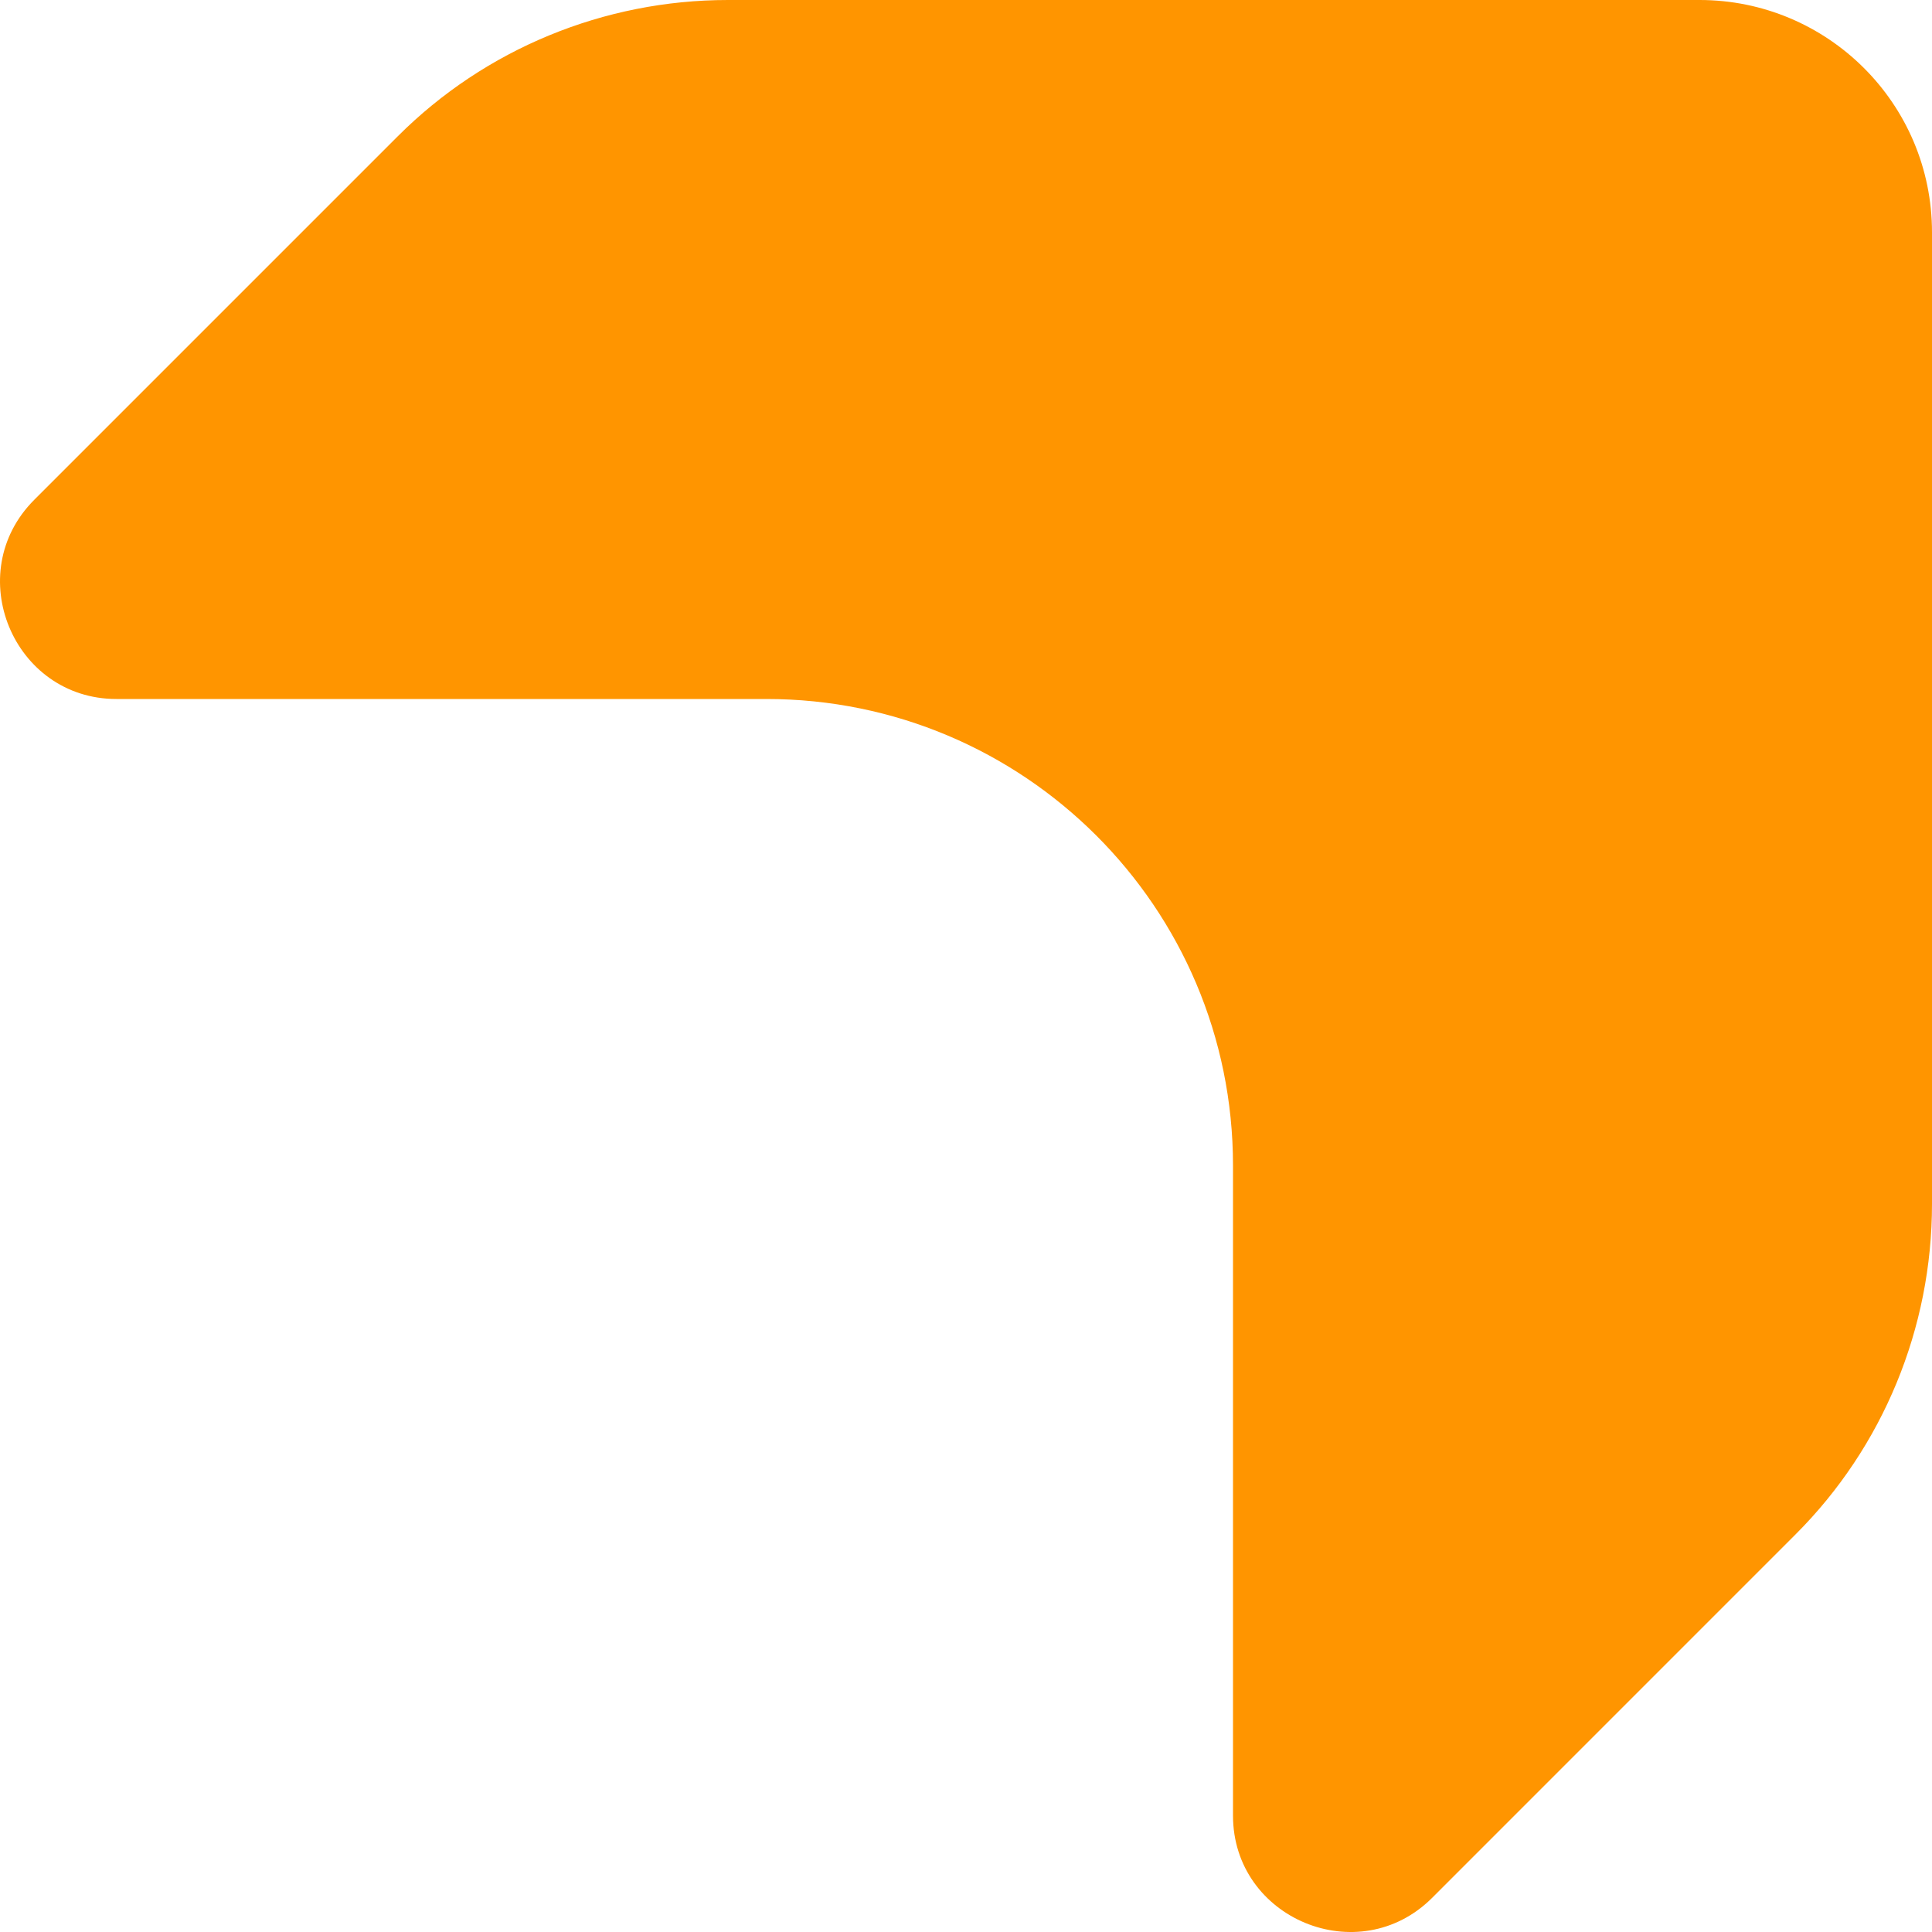 <svg width="40" height="40" viewBox="0 0 40 40" fill="none" xmlns="http://www.w3.org/2000/svg">
<path id="Vector" d="M40 4.812C40 2.135 37.829 0 35.188 0H26.071C26.071 0 25.745 0 25.565 0H15.073C12.504 0 10.044 1.013 8.235 2.822L0.71 10.347C-0.81 11.867 0.275 14.472 2.41 14.472H15.869C21.187 14.472 25.528 18.777 25.528 24.131V37.59C25.528 39.725 28.133 40.81 29.653 39.291L37.178 31.765C38.987 29.956 40 27.496 40 24.927V14.435C40 14.435 40 14.11 40 13.929V4.812Z" fill="#FF9500"/>
</svg>
